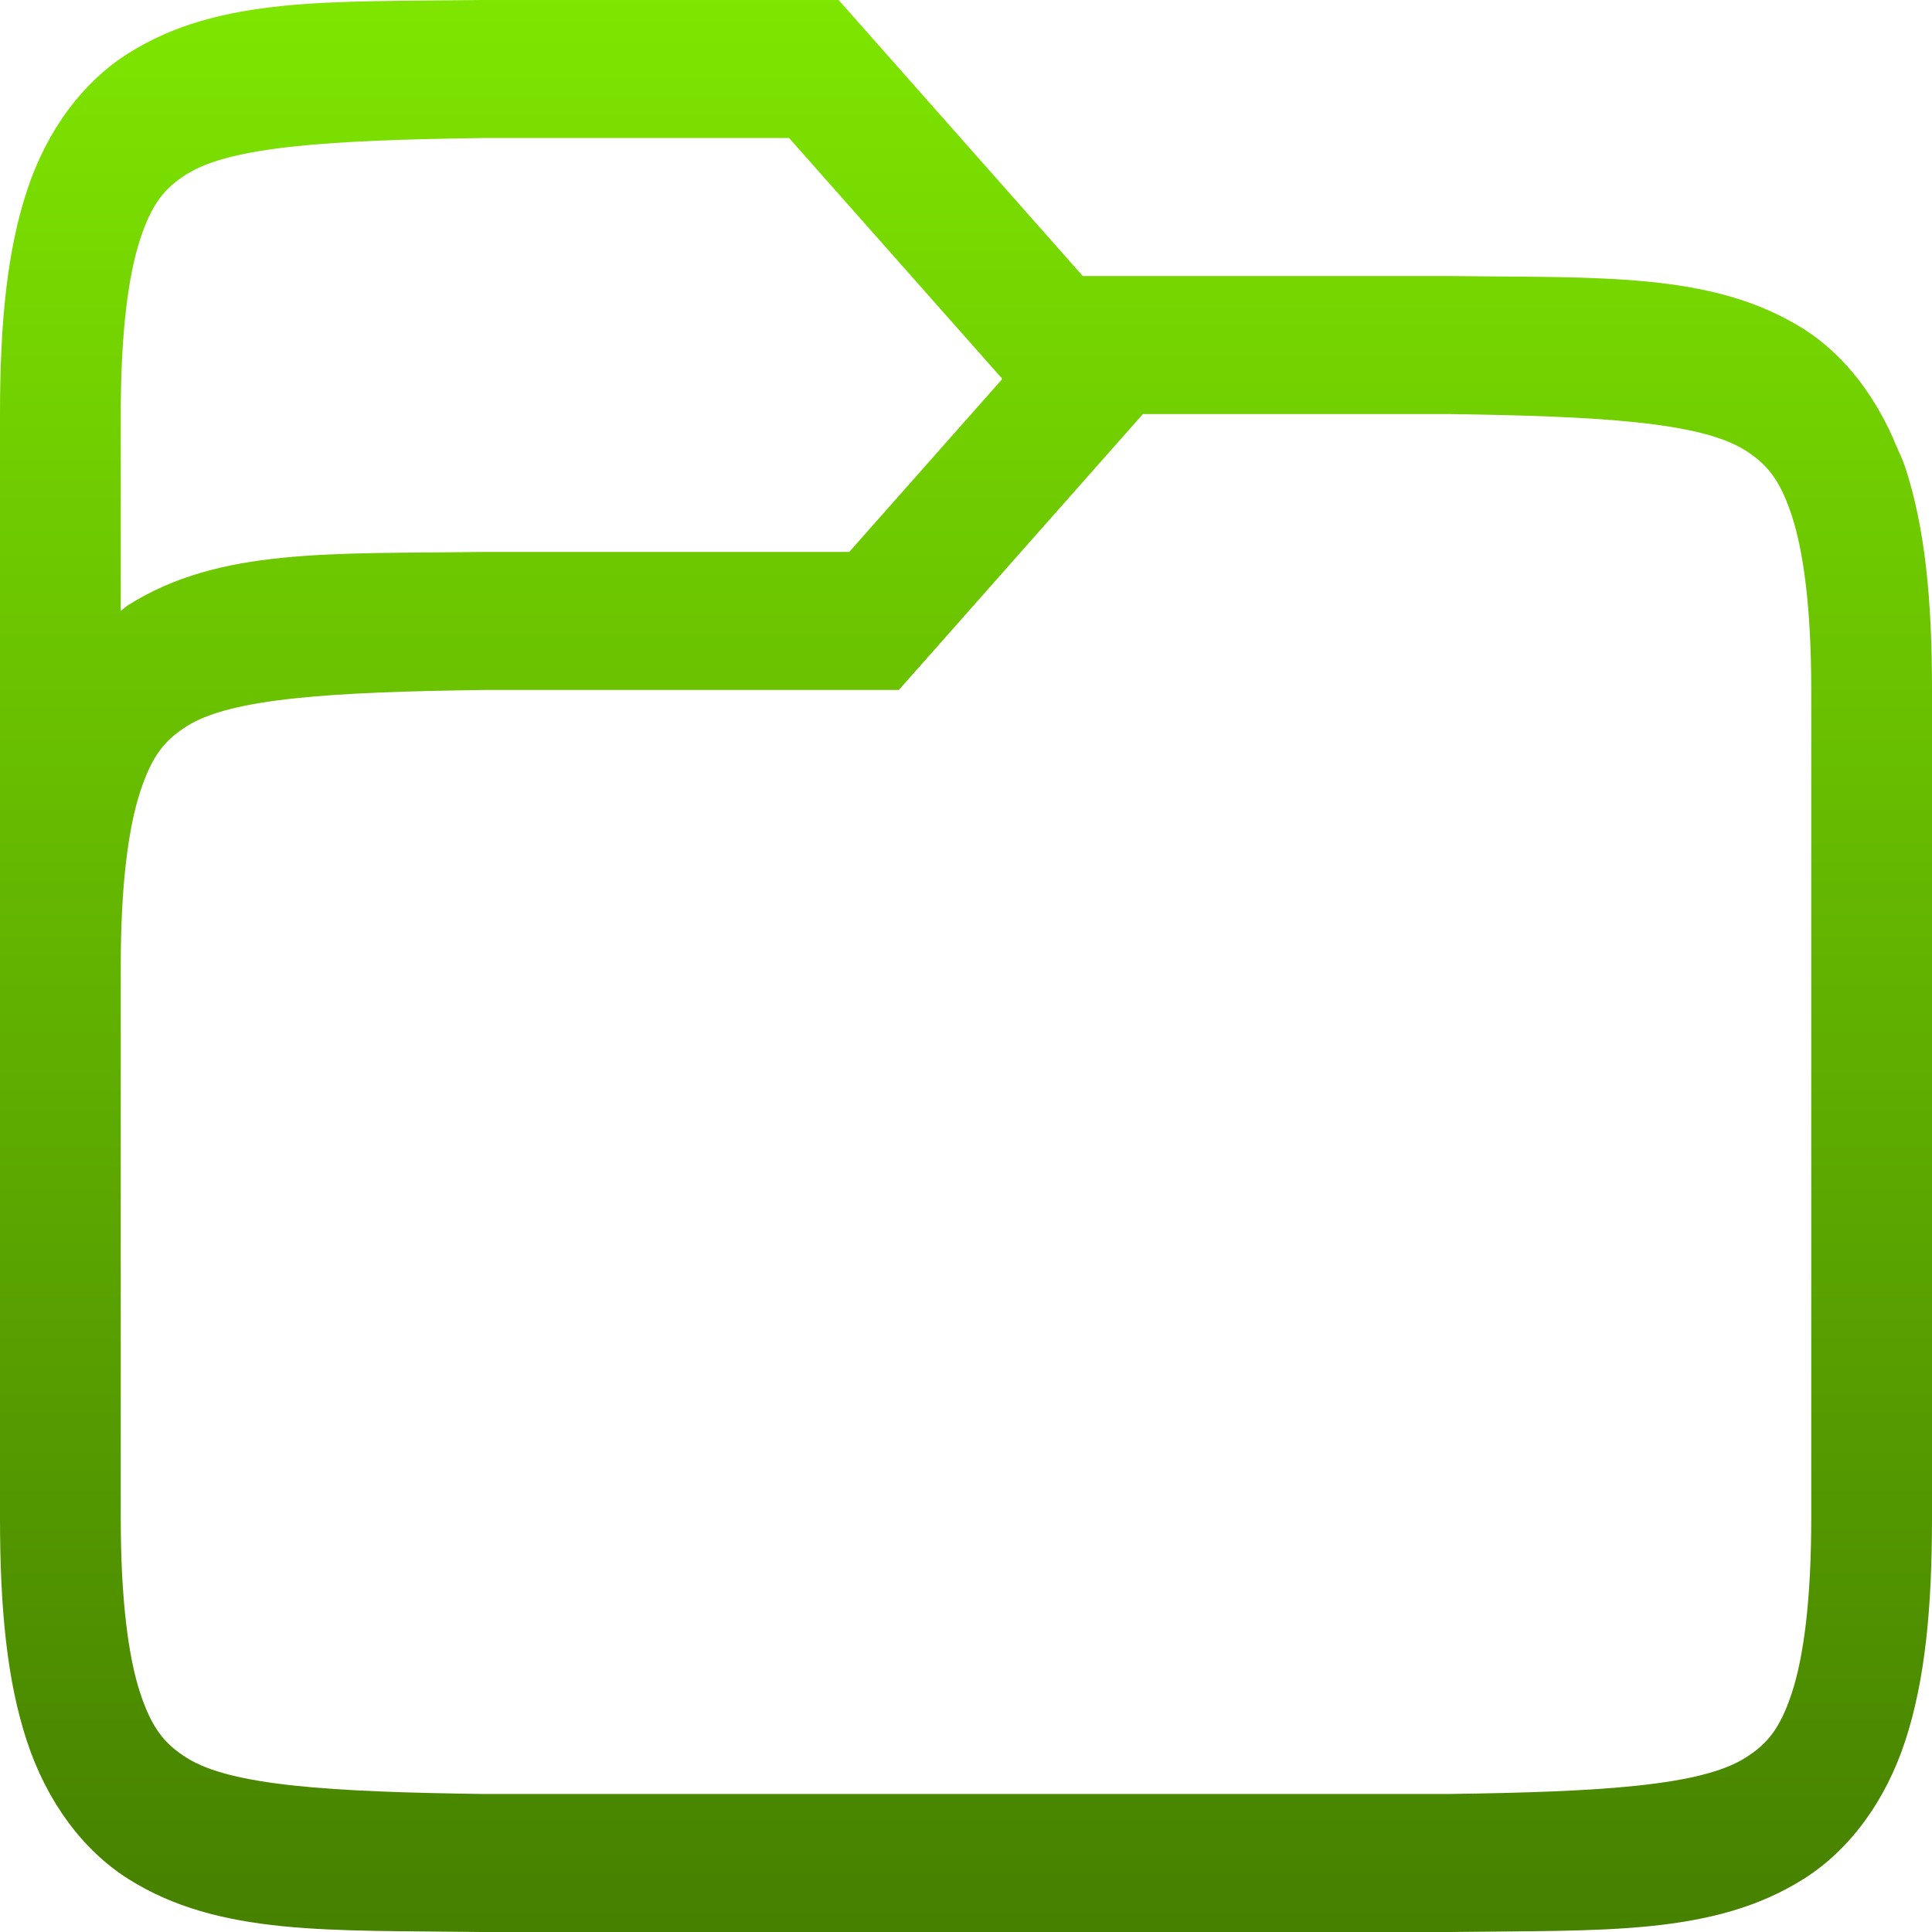 <svg xmlns="http://www.w3.org/2000/svg" width="16" height="16" version="1.1">
 <defs>
   <style id="current-color-scheme" type="text/css">
   .ColorScheme-Text { color: #939597; } .ColorScheme-Highlight { color:#5294e2; }
  </style>
  <linearGradient id="arrongin" x1="0%" x2="0%" y1="0%" y2="100%">
   <stop offset="0%" style="stop-color:#dd9b44; stop-opacity:1"/>
   <stop offset="100%" style="stop-color:#ad6c16; stop-opacity:1"/>
  </linearGradient>
  <linearGradient id="aurora" x1="0%" x2="0%" y1="0%" y2="100%">
   <stop offset="0%" style="stop-color:#09D4DF; stop-opacity:1"/>
   <stop offset="100%" style="stop-color:#9269F4; stop-opacity:1"/>
  </linearGradient>
  <linearGradient id="cyberneon" x1="0%" x2="0%" y1="0%" y2="100%">
    <stop offset="0" style="stop-color:#0abdc6; stop-opacity:1"/>
    <stop offset="1" style="stop-color:#ea00d9; stop-opacity:1"/>
  </linearGradient>
  <linearGradient id="fitdance" x1="0%" x2="0%" y1="0%" y2="100%">
   <stop offset="0%" style="stop-color:#1AD6AB; stop-opacity:1"/>
   <stop offset="100%" style="stop-color:#329DB6; stop-opacity:1"/>
  </linearGradient>
  <linearGradient id="oomox" x1="0%" x2="0%" y1="0%" y2="100%">
   <stop offset="0%" style="stop-color:#7EE600; stop-opacity:1"/>
   <stop offset="100%" style="stop-color:#468000; stop-opacity:1"/>
  </linearGradient>
  <linearGradient id="rainblue" x1="0%" x2="0%" y1="0%" y2="100%">
   <stop offset="0%" style="stop-color:#00F260; stop-opacity:1"/>
   <stop offset="100%" style="stop-color:#0575E6; stop-opacity:1"/>
  </linearGradient>
  <linearGradient id="sunrise" x1="0%" x2="0%" y1="0%" y2="100%">
   <stop offset="0%" style="stop-color: #FF8501; stop-opacity:1"/>
   <stop offset="100%" style="stop-color: #FFCB01; stop-opacity:1"/>
  </linearGradient>
  <linearGradient id="telinkrin" x1="0%" x2="0%" y1="0%" y2="100%">
   <stop offset="0%" style="stop-color: #b2ced6; stop-opacity:1"/>
   <stop offset="100%" style="stop-color: #6da5b7; stop-opacity:1"/>
  </linearGradient>
  <linearGradient id="60spsycho" x1="0%" x2="0%" y1="0%" y2="100%">
   <stop offset="0%" style="stop-color: #df5940; stop-opacity:1"/>
   <stop offset="25%" style="stop-color: #d8d15f; stop-opacity:1"/>
   <stop offset="50%" style="stop-color: #e9882a; stop-opacity:1"/>
   <stop offset="100%" style="stop-color: #279362; stop-opacity:1"/>
  </linearGradient>
  <linearGradient id="90ssummer" x1="0%" x2="0%" y1="0%" y2="100%">
   <stop offset="0%" style="stop-color: #f618c7; stop-opacity:1"/>
   <stop offset="20%" style="stop-color: #94ffab; stop-opacity:1"/>
   <stop offset="50%" style="stop-color: #fbfd54; stop-opacity:1"/>
   <stop offset="100%" style="stop-color: #0f83ae; stop-opacity:1"/>
  </linearGradient>
 </defs>
 <path fill="url(#oomox)" class="ColorScheme-Text" d="M 3.994,0 C 2.736,0.017 1.815,-0.033 1.062,0.442 0.686,0.679 0.387,1.079 0.223,1.58 0.058,2.082 0,2.677 0,3.429 v 9.143 c 0,0.752 0.058,1.347 0.223,1.848 0.165,0.501 0.463,0.903 0.84,1.141 C 1.815,16.035 2.736,15.983 3.994,16 h 0.006 8 0.006 c 1.258,-0.017 2.179,0.035 2.932,-0.44 0.376,-0.237 0.675,-0.639 0.84,-1.141 C 15.942,13.918 16,13.323 16,12.571 V 9.143 5.714 c 0,-0.752 -0.058,-1.347 -0.223,-1.848 -0.021,-0.062 -0.048,-0.119 -0.074,-0.176 -0.01,-0.021 -0.018,-0.043 -0.027,-0.065 C 15.503,3.238 15.25,2.923 14.938,2.725 14.185,2.251 13.264,2.302 12.006,2.286 H 12 8.967 L 6.945,4.57e-5 H 3.996 Z m 0.012,1.143 h 2.529 L 8.301,3.138 7.033,4.571 H 4 3.994 C 2.736,4.588 1.815,4.536 1.062,5.011 c -0.022,0.014 -0.041,0.034 -0.062,0.049 V 3.429 c 0,-0.677 0.063,-1.149 0.16,-1.446 C 1.258,1.685 1.363,1.558 1.547,1.442 1.913,1.211 2.742,1.16 4.006,1.143 Z m 5.459,2.286 h 2.527 c 1.264,0.017 2.092,0.068 2.459,0.299 0.183,0.116 0.289,0.243 0.387,0.54 C 14.936,4.565 15,5.037 15,5.714 v 3.429 3.429 c 0,0.677 -0.063,1.149 -0.16,1.446 -0.098,0.297 -0.203,0.425 -0.387,0.54 C 14.087,14.789 13.26,14.84 12,14.857 H 11.994 4 C 2.74,14.84 1.913,14.789 1.547,14.558 1.363,14.442 1.258,14.315 1.16,14.018 1.063,13.721 1,13.248 1,12.571 V 8 C 1,7.323 1.064,6.851 1.162,6.554 1.26,6.256 1.365,6.129 1.549,6.013 1.916,5.782 2.744,5.731 4.008,5.714 h 3.436 z"/>
</svg>
